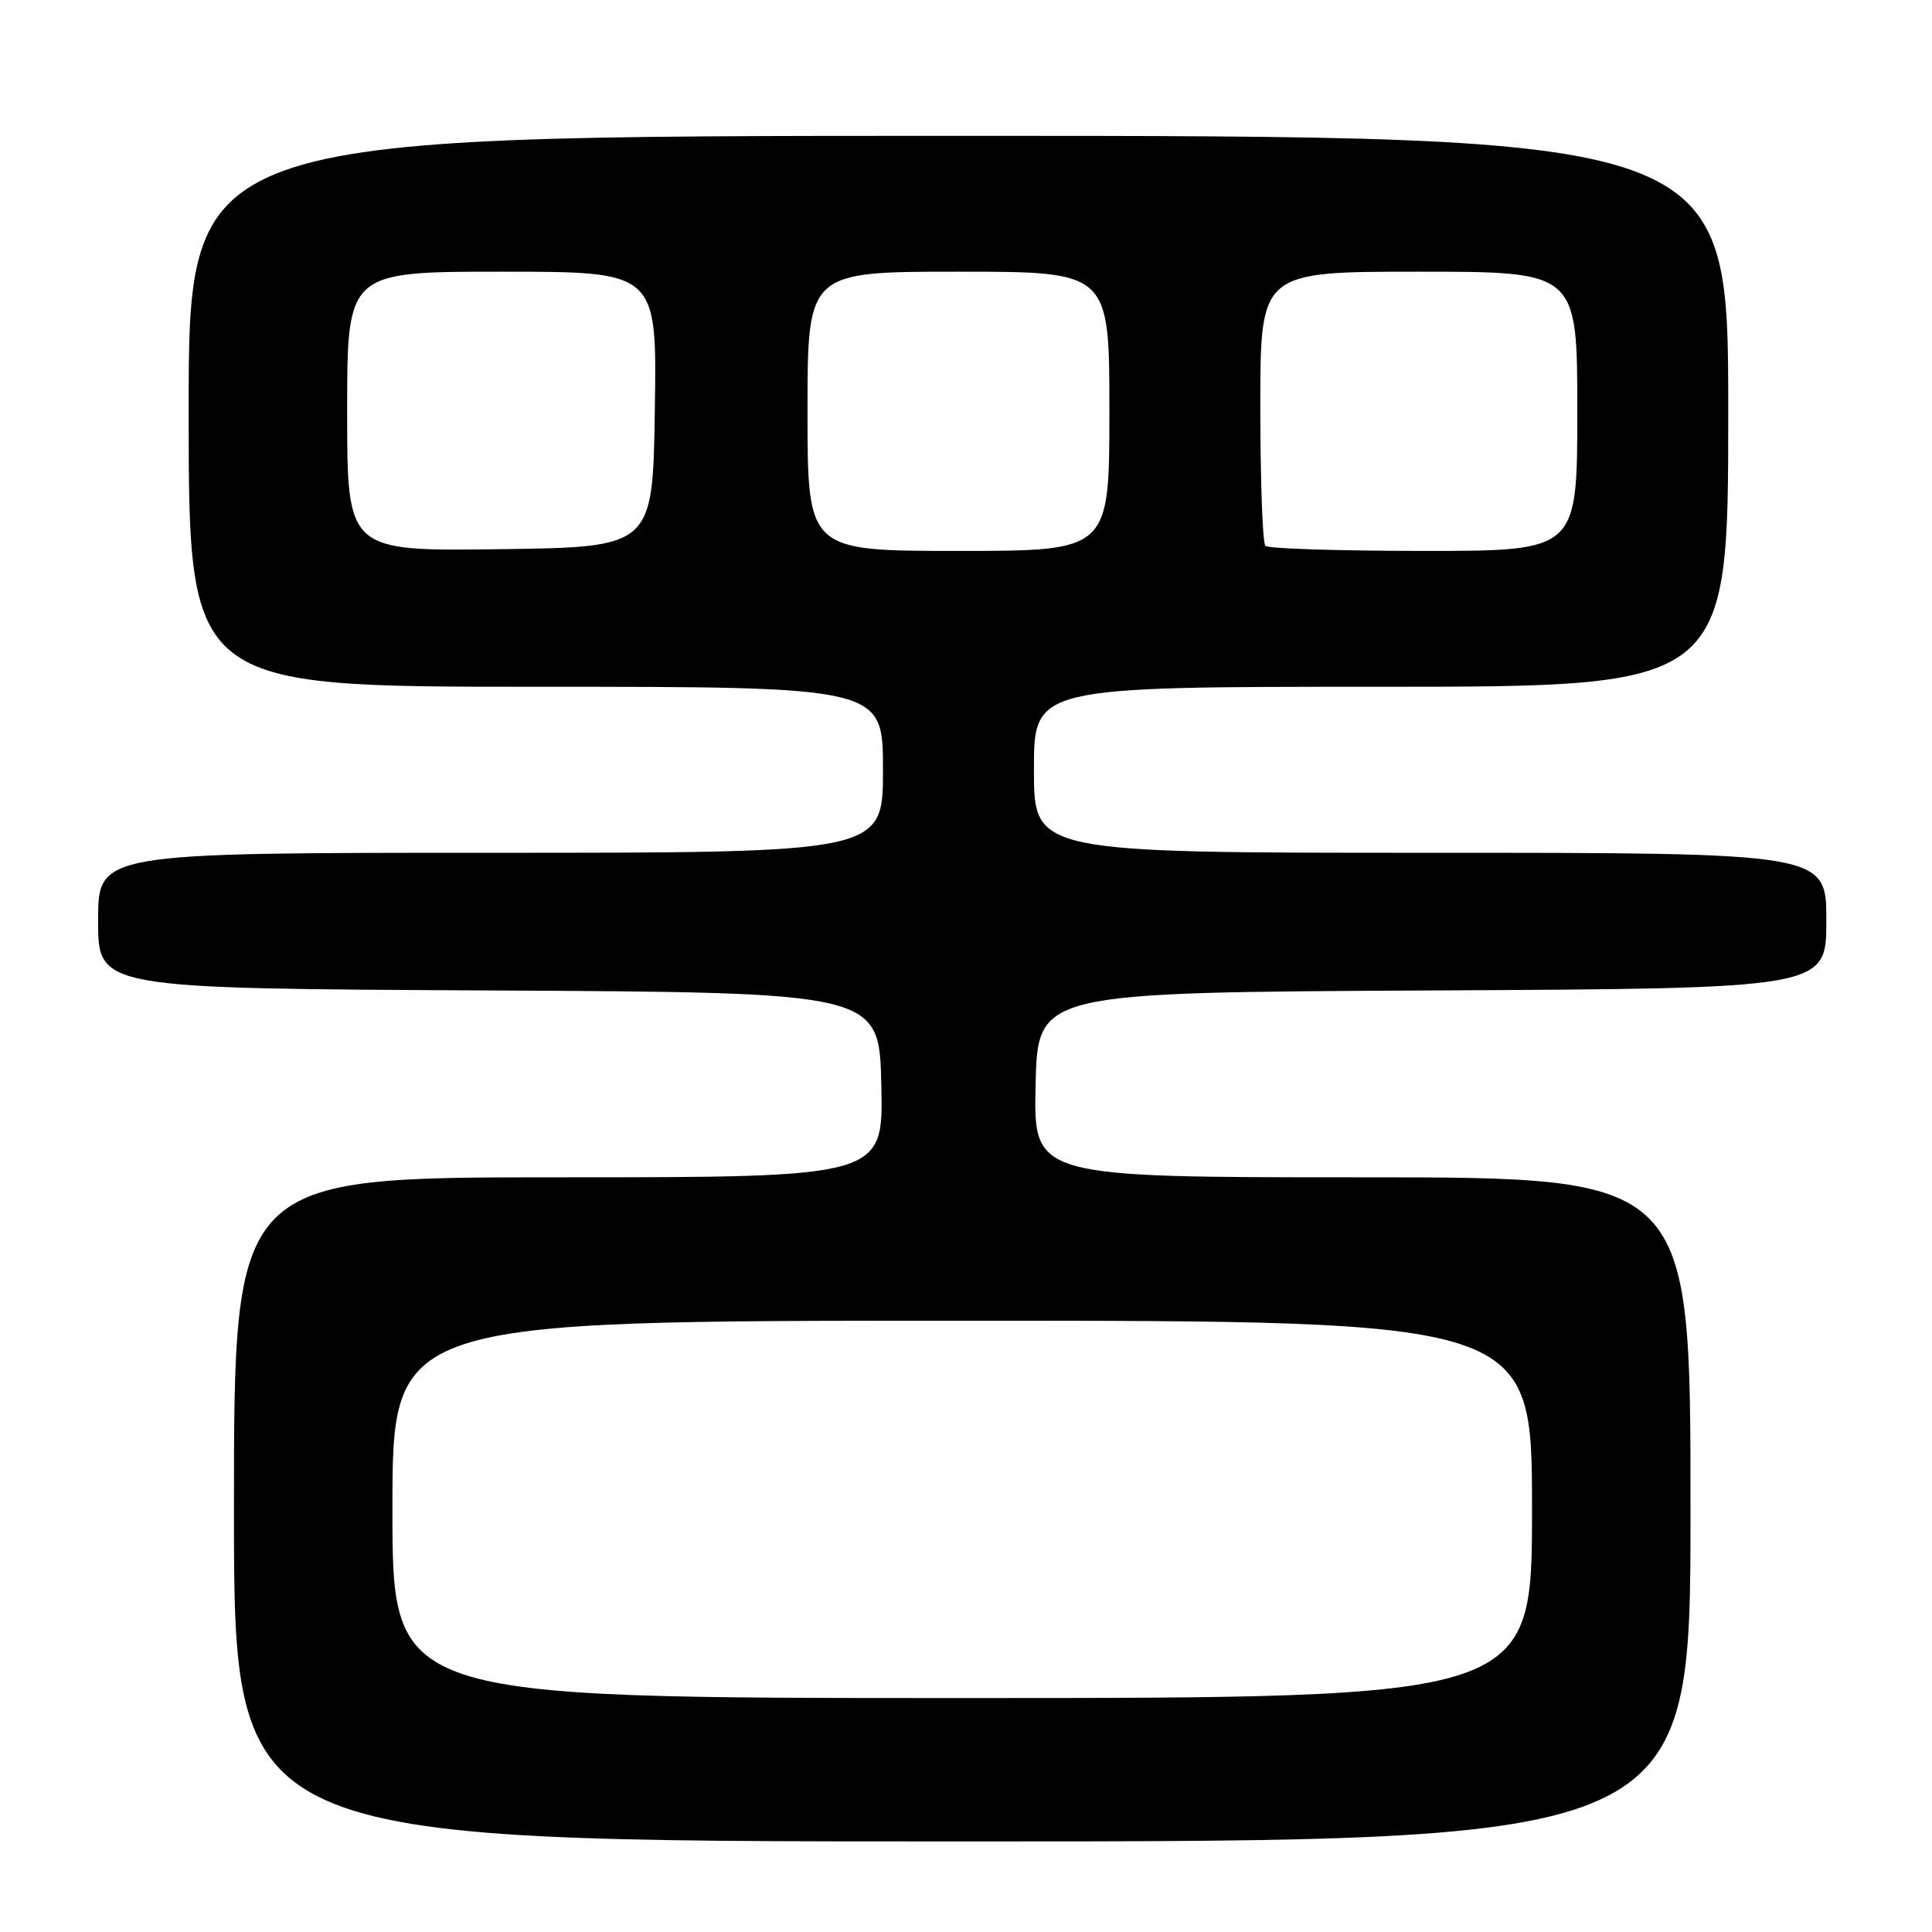 <?xml version="1.0" encoding="UTF-8" standalone="no"?>
<!DOCTYPE svg PUBLIC "-//W3C//DTD SVG 1.1//EN" "http://www.w3.org/Graphics/SVG/1.1/DTD/svg11.dtd" >
<svg xmlns="http://www.w3.org/2000/svg" xmlns:xlink="http://www.w3.org/1999/xlink" version="1.1" viewBox="0 0 256 256">
 <g >
 <path fill="currentColor"
d=" M 224.00 200.00 C 224.00 156.00 224.00 156.00 180.47 156.00 C 136.94 156.00 136.94 156.00 137.22 143.75 C 137.50 131.50 137.50 131.50 189.75 131.24 C 242.00 130.98 242.00 130.98 242.00 121.99 C 242.00 113.00 242.00 113.00 189.50 113.00 C 137.00 113.00 137.00 113.00 137.00 102.00 C 137.00 91.00 137.00 91.00 183.00 91.00 C 229.00 91.00 229.00 91.00 229.00 54.50 C 229.00 18.00 229.00 18.00 127.00 18.00 C 25.00 18.00 25.00 18.00 25.00 54.50 C 25.00 91.00 25.00 91.00 71.00 91.00 C 117.00 91.00 117.00 91.00 117.00 102.00 C 117.00 113.00 117.00 113.00 65.00 113.00 C 13.00 113.00 13.00 113.00 13.00 121.99 C 13.00 130.98 13.00 130.98 64.75 131.24 C 116.50 131.50 116.50 131.50 116.78 143.75 C 117.06 156.00 117.06 156.00 74.03 156.00 C 31.00 156.00 31.00 156.00 31.00 200.00 C 31.00 244.00 31.00 244.00 127.50 244.00 C 224.00 244.00 224.00 244.00 224.00 200.00 Z  M 52.00 200.00 C 52.00 175.00 52.00 175.00 127.50 175.00 C 203.00 175.00 203.00 175.00 203.00 200.00 C 203.00 225.00 203.00 225.00 127.50 225.00 C 52.00 225.00 52.00 225.00 52.00 200.00 Z  M 46.00 54.52 C 46.00 36.00 46.00 36.00 66.52 36.00 C 87.05 36.00 87.05 36.00 86.77 54.25 C 86.50 72.50 86.50 72.50 66.25 72.77 C 46.00 73.04 46.00 73.04 46.00 54.52 Z  M 107.00 54.50 C 107.00 36.00 107.00 36.00 127.00 36.00 C 147.00 36.00 147.00 36.00 147.00 54.50 C 147.00 73.00 147.00 73.00 127.00 73.00 C 107.00 73.00 107.00 73.00 107.00 54.50 Z  M 167.67 72.33 C 167.30 71.97 167.00 63.64 167.00 53.83 C 167.00 36.00 167.00 36.00 188.00 36.00 C 209.00 36.00 209.00 36.00 209.00 54.50 C 209.00 73.00 209.00 73.00 188.67 73.00 C 177.48 73.00 168.03 72.70 167.67 72.33 Z "/>
</g>
</svg>